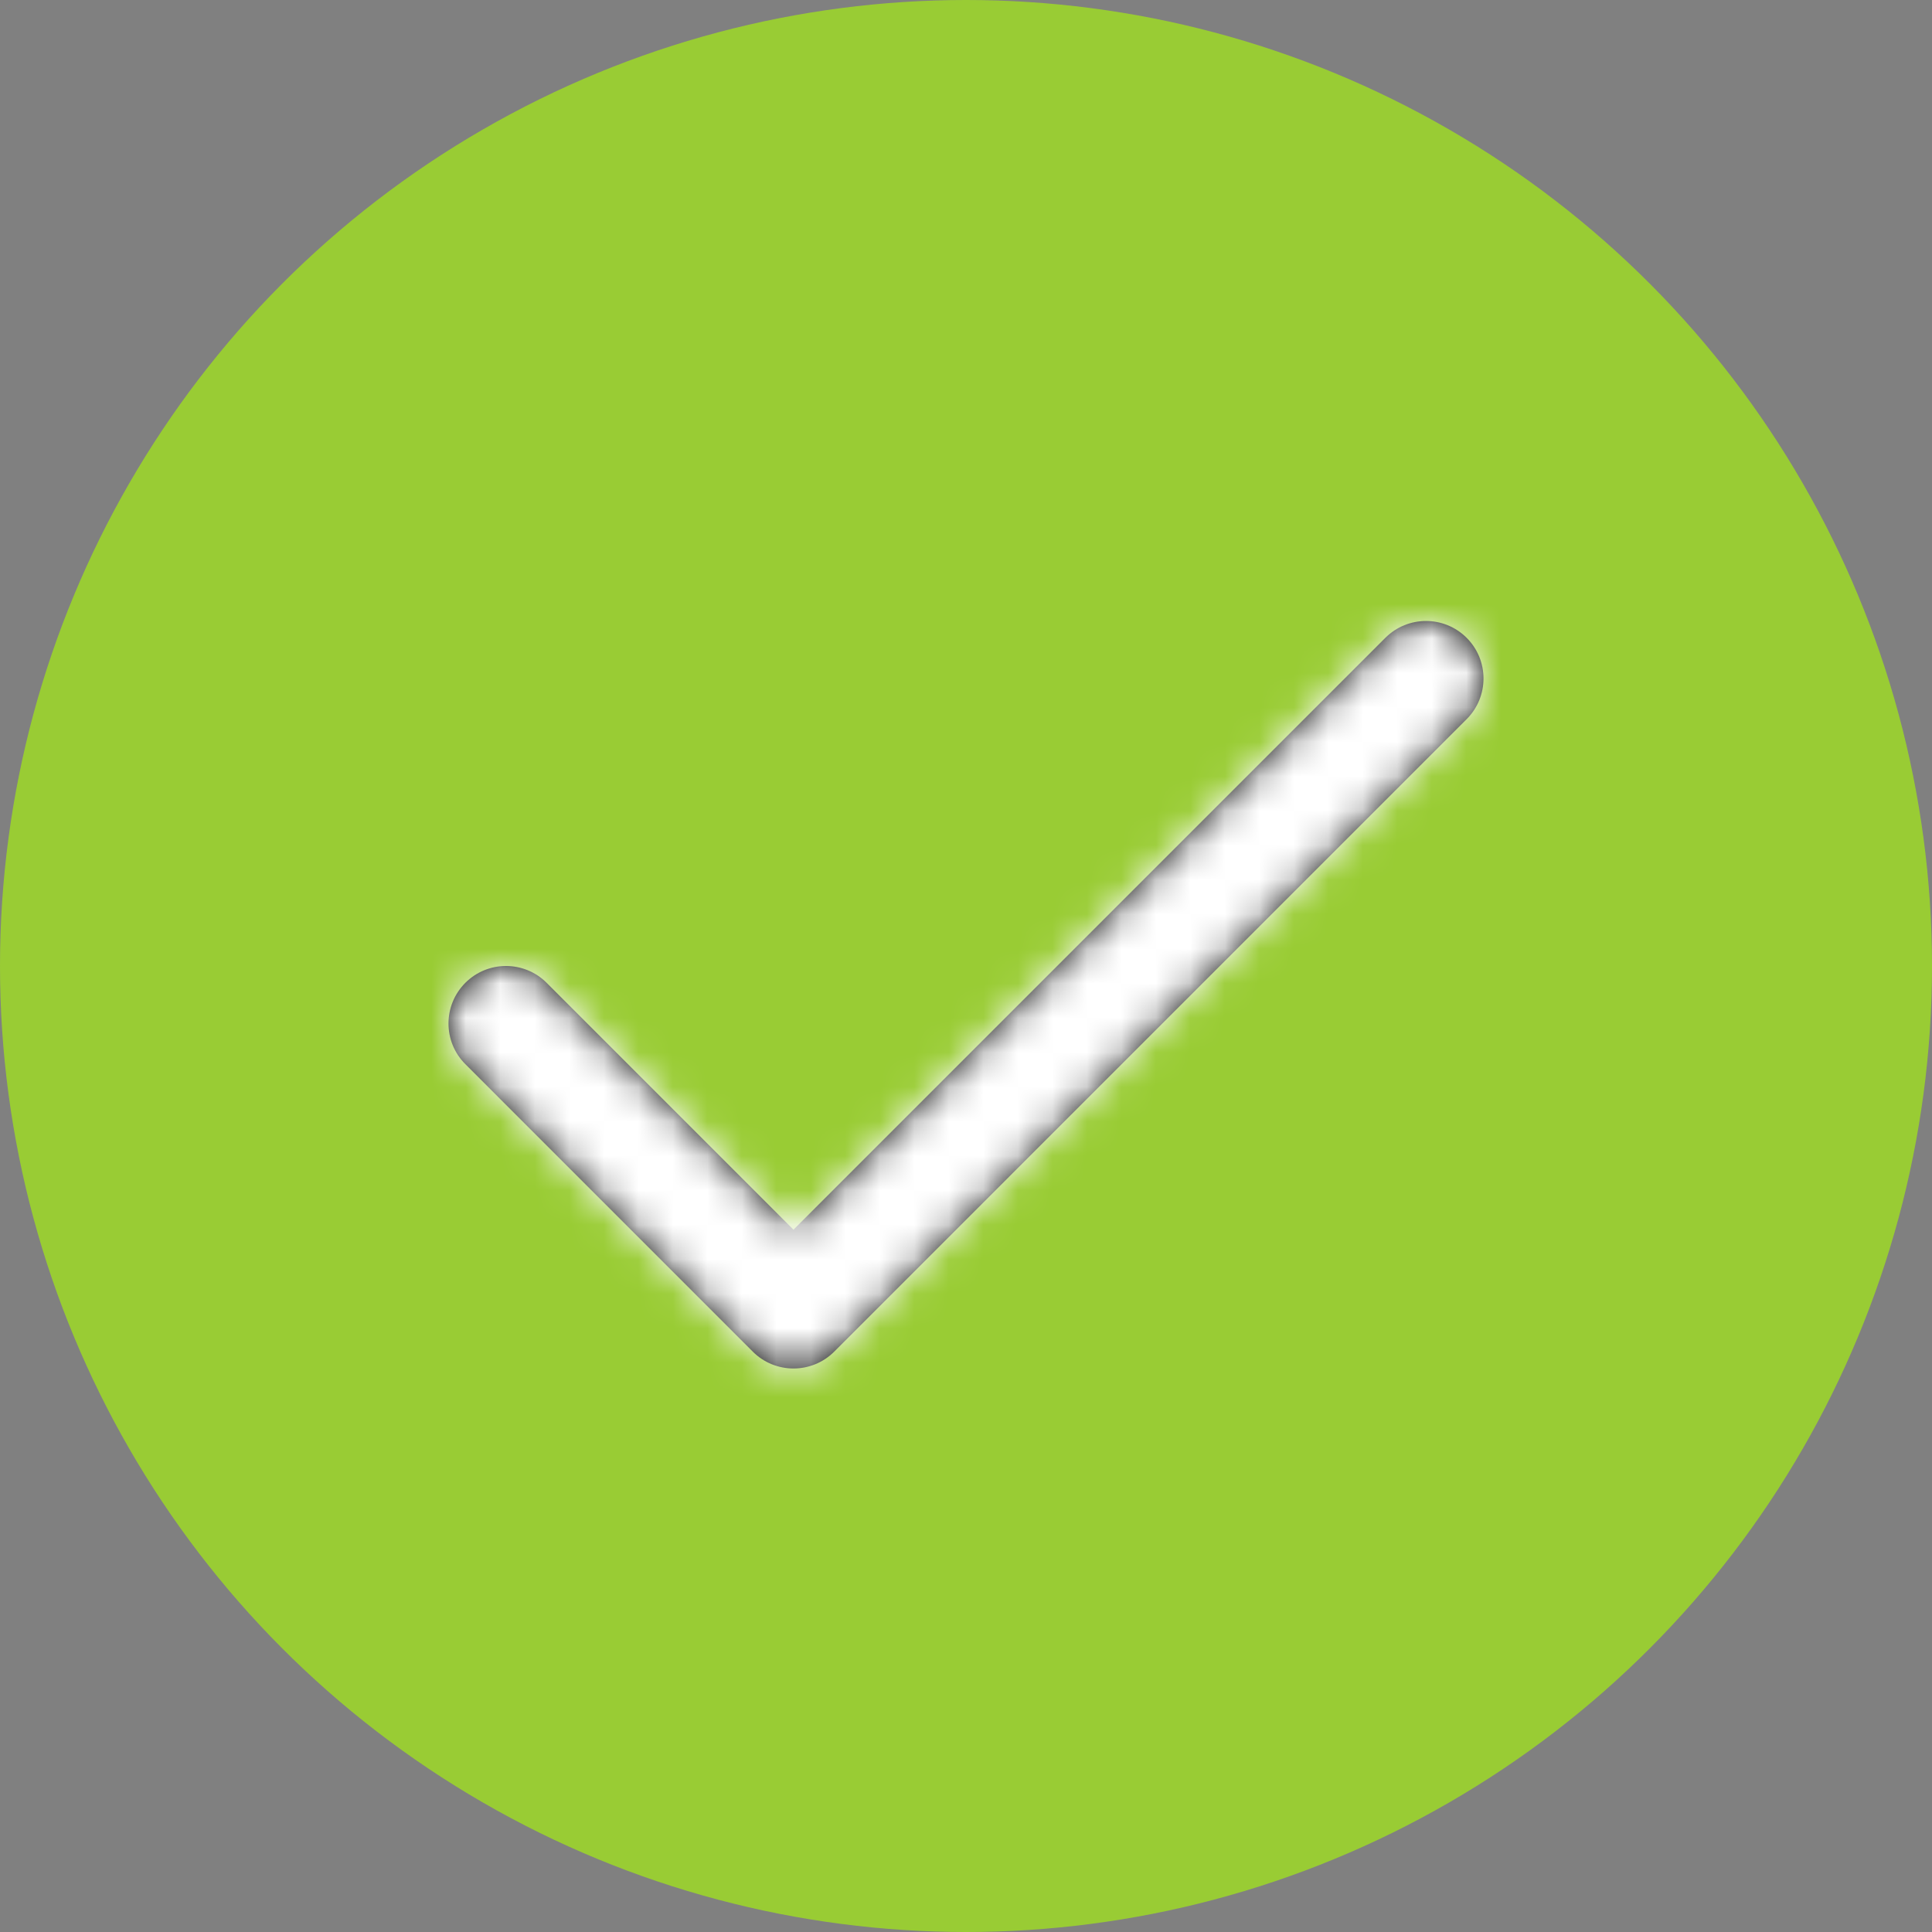 <?xml version="1.0" encoding="UTF-8"?>
<svg width="56px" height="56px" viewBox="0 0 56 56" version="1.1" xmlns="http://www.w3.org/2000/svg" xmlns:xlink="http://www.w3.org/1999/xlink">
    <rect x="0" y="0" width="56" height="56" fill="#808080" stroke="none"/>
    <!-- Generator: Sketch 57.1 (83088) - https://sketch.com -->
    <title>Group</title>
    <desc>Created with Sketch.</desc>
    <defs>
        <path d="M7.845,20.488 C7.194,19.837 6.139,19.837 5.488,20.488 C4.837,21.139 4.837,22.194 5.488,22.845 L13.821,31.179 C14.472,31.829 15.528,31.829 16.179,31.179 L34.512,12.845 C35.163,12.194 35.163,11.139 34.512,10.488 C33.861,9.837 32.806,9.837 32.155,10.488 L15,27.643 L7.845,20.488 Z" id="path-1"></path>
    </defs>
    <g id="Desktop" stroke="none" stroke-width="1" fill="none" fill-rule="evenodd">
        <g id="06.01_Desk_Quiz_preenchendo" transform="translate(-692, -1454)">
            <g id=":pergunta-1:" transform="translate(390, 1244)">
                <g id=":feedback:" transform="translate(0, 170)">
                    <g id="Certo">
                        <g transform="translate(267, 40)" id="Group">
                            <g transform="translate(35, 0)">
                                <circle id="Oval" fill="#99CC34" cx="28" cy="28" r="28"></circle>
                                <g id="icon/check" transform="translate(8, 8)">
                                    <mask id="mask-2" fill="white">
                                        <use xlink:href="#path-1"></use>
                                    </mask>
                                    <use id="Shape" fill="#000000" fill-rule="nonzero" xlink:href="#path-1"></use>
                                    <g id="COLOR/white_" mask="url(#mask-2)" fill-rule="evenodd">
                                        <rect id="Rectangle" fill="#000000" x="0" y="0" width="40" height="40"></rect>
                                        <rect id="Rectangle-Copy" fill="#FFFFFF" x="0" y="0" width="40" height="40"></rect>
                                    </g>
                                </g>
                            </g>
                        </g>
                    </g>
                </g>
            </g>
        </g>
    </g>
</svg>